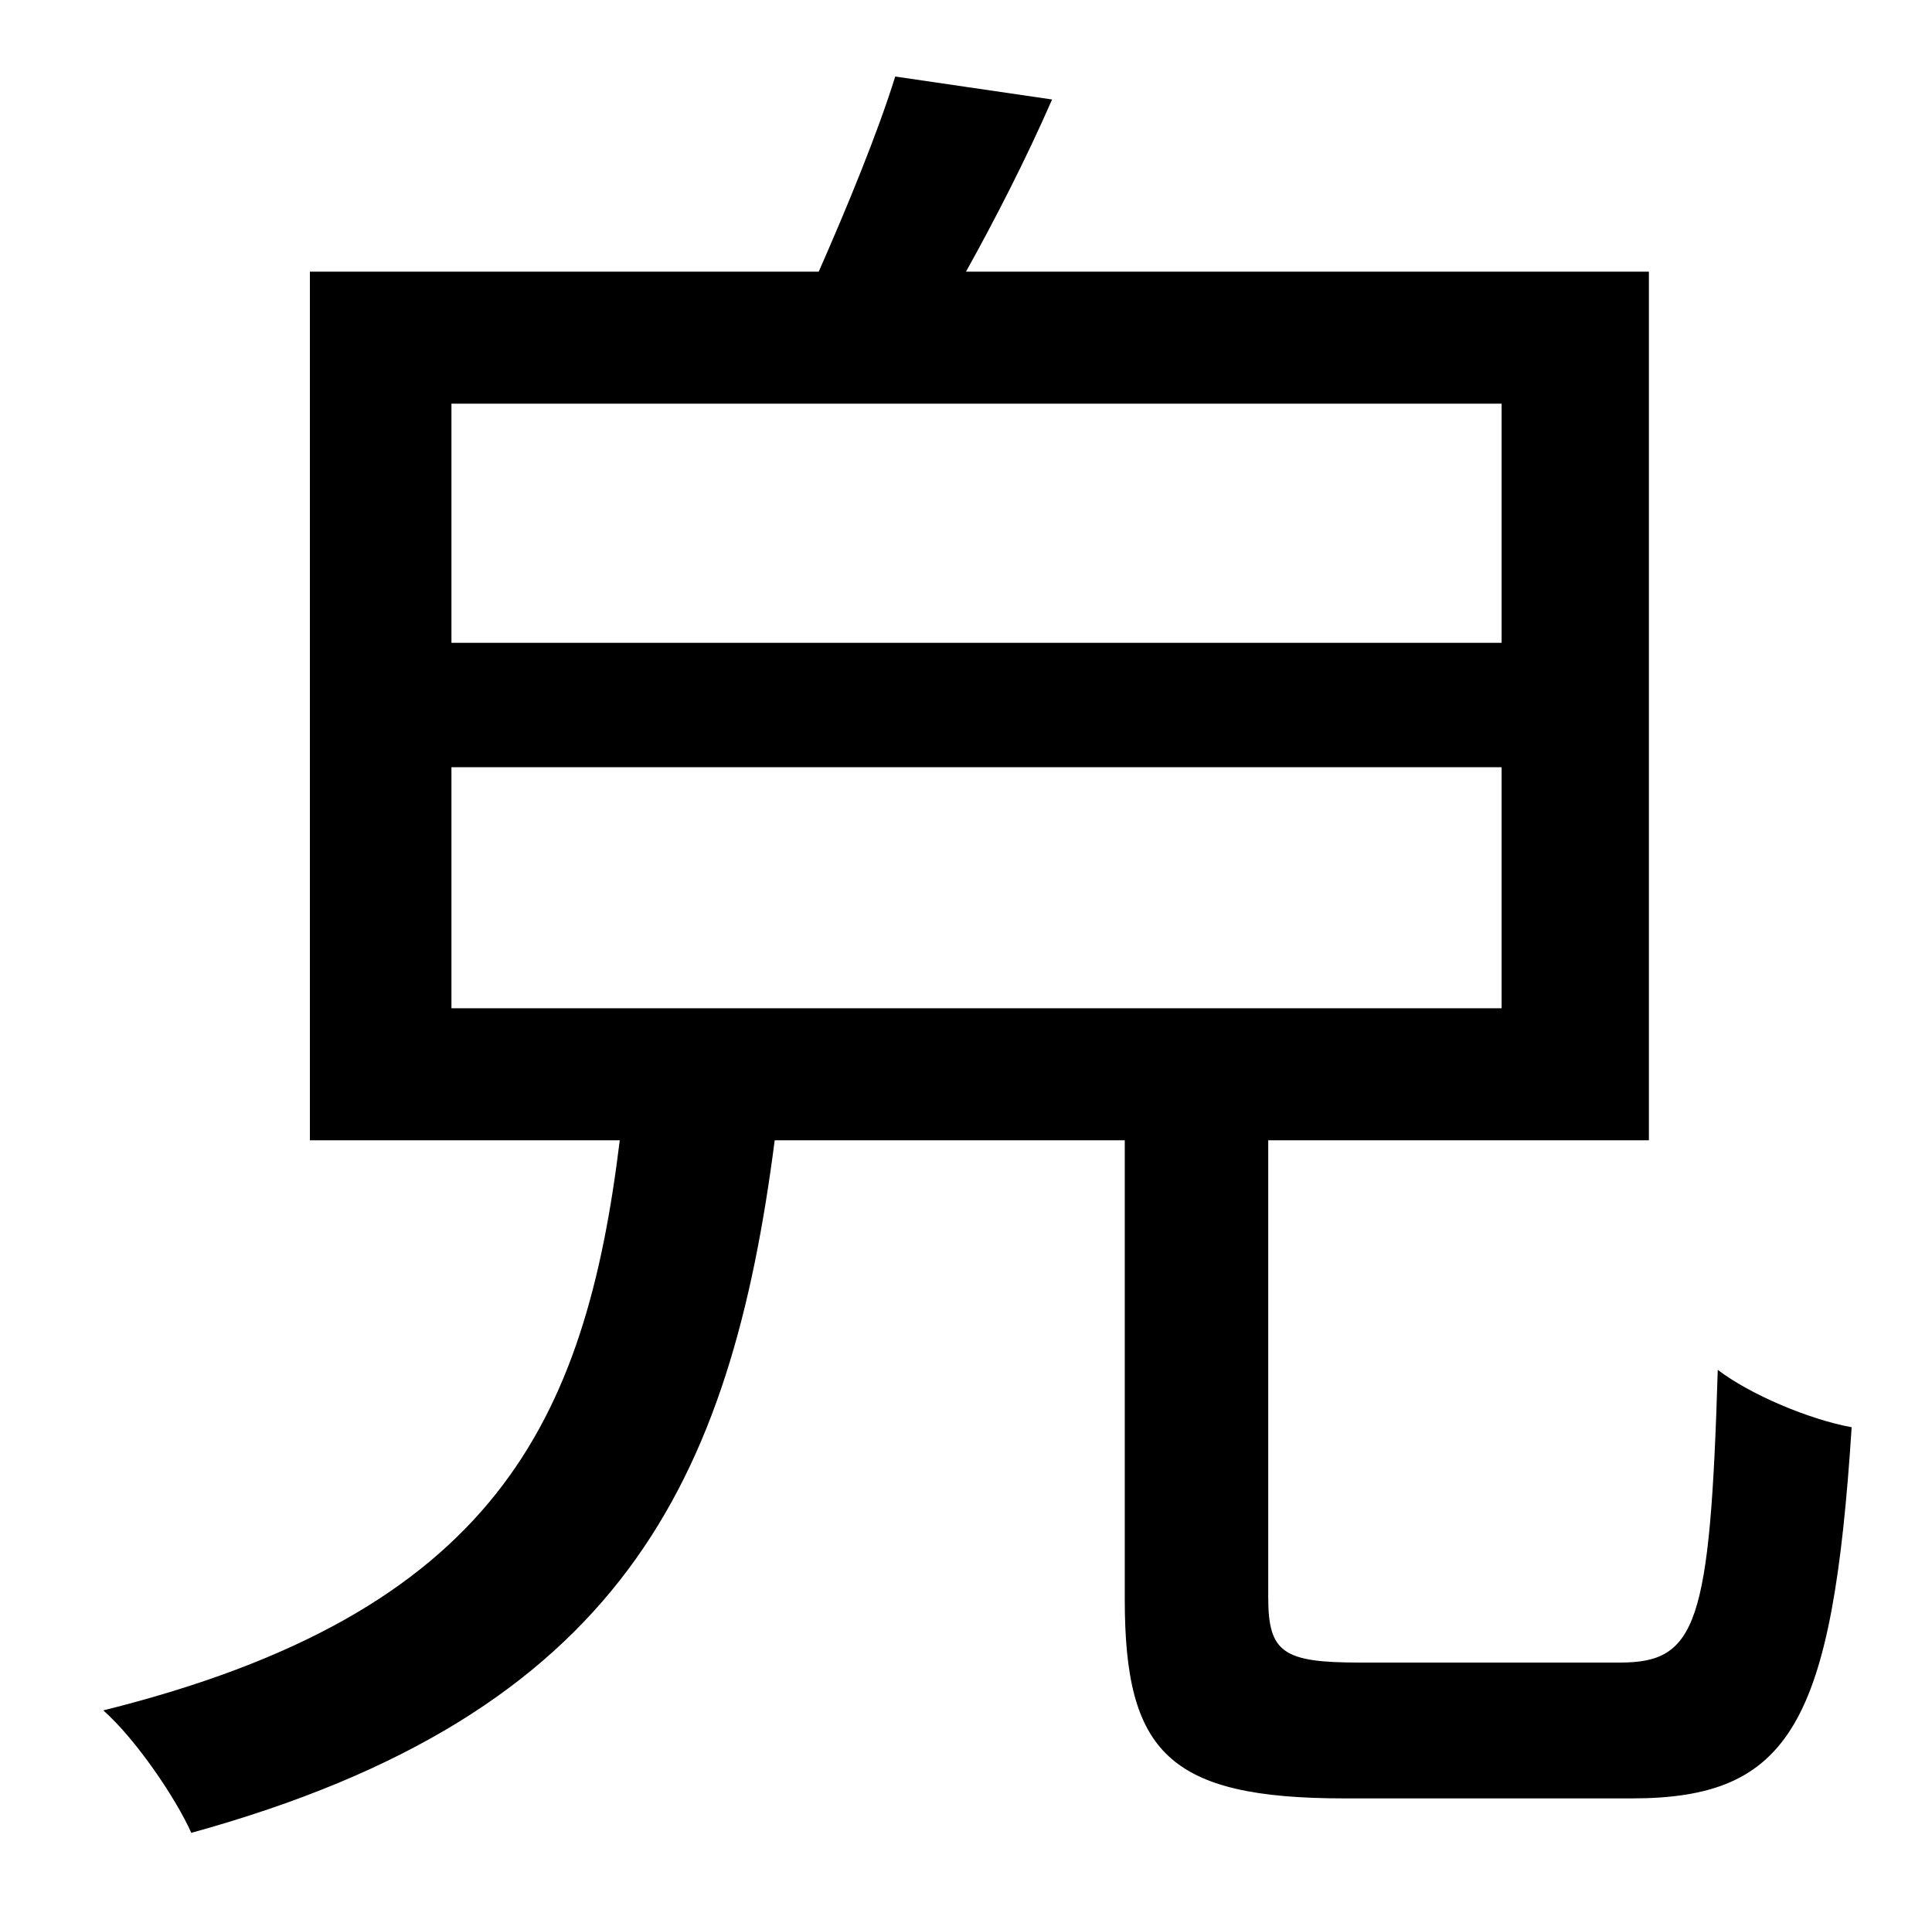 <?xml version="1.0" standalone="no"?>
<!DOCTYPE svg PUBLIC "-//W3C//DTD SVG 1.1//EN" "http://www.w3.org/Graphics/SVG/1.1/DTD/svg11.dtd" >
<svg xmlns="http://www.w3.org/2000/svg" xmlns:xlink="http://www.w3.org/1999/xlink" version="1.1" viewBox="-10 0 1010 1000">
   <path fill="currentColor"
d="M226 401v126h549v-126h-549zM226 211v125h549v-125h-549zM701 869h136c40 0 47 -20 51 -153c17 13 48 26 70 30c-10 155 -32 194 -115 194h-150c-92 0 -115 -24 -115 -104v-240h-183c-23 178 -80 300 -305 362c-8 -18 -29 -49 -46 -64c205 -51 252 -151 270 -298h-162
v-454h266c15 -34 31 -73 40 -102l82 12c-14 32 -30 63 -45 90h357v454h-199v239c0 29 8 34 48 34z" />
</svg>
